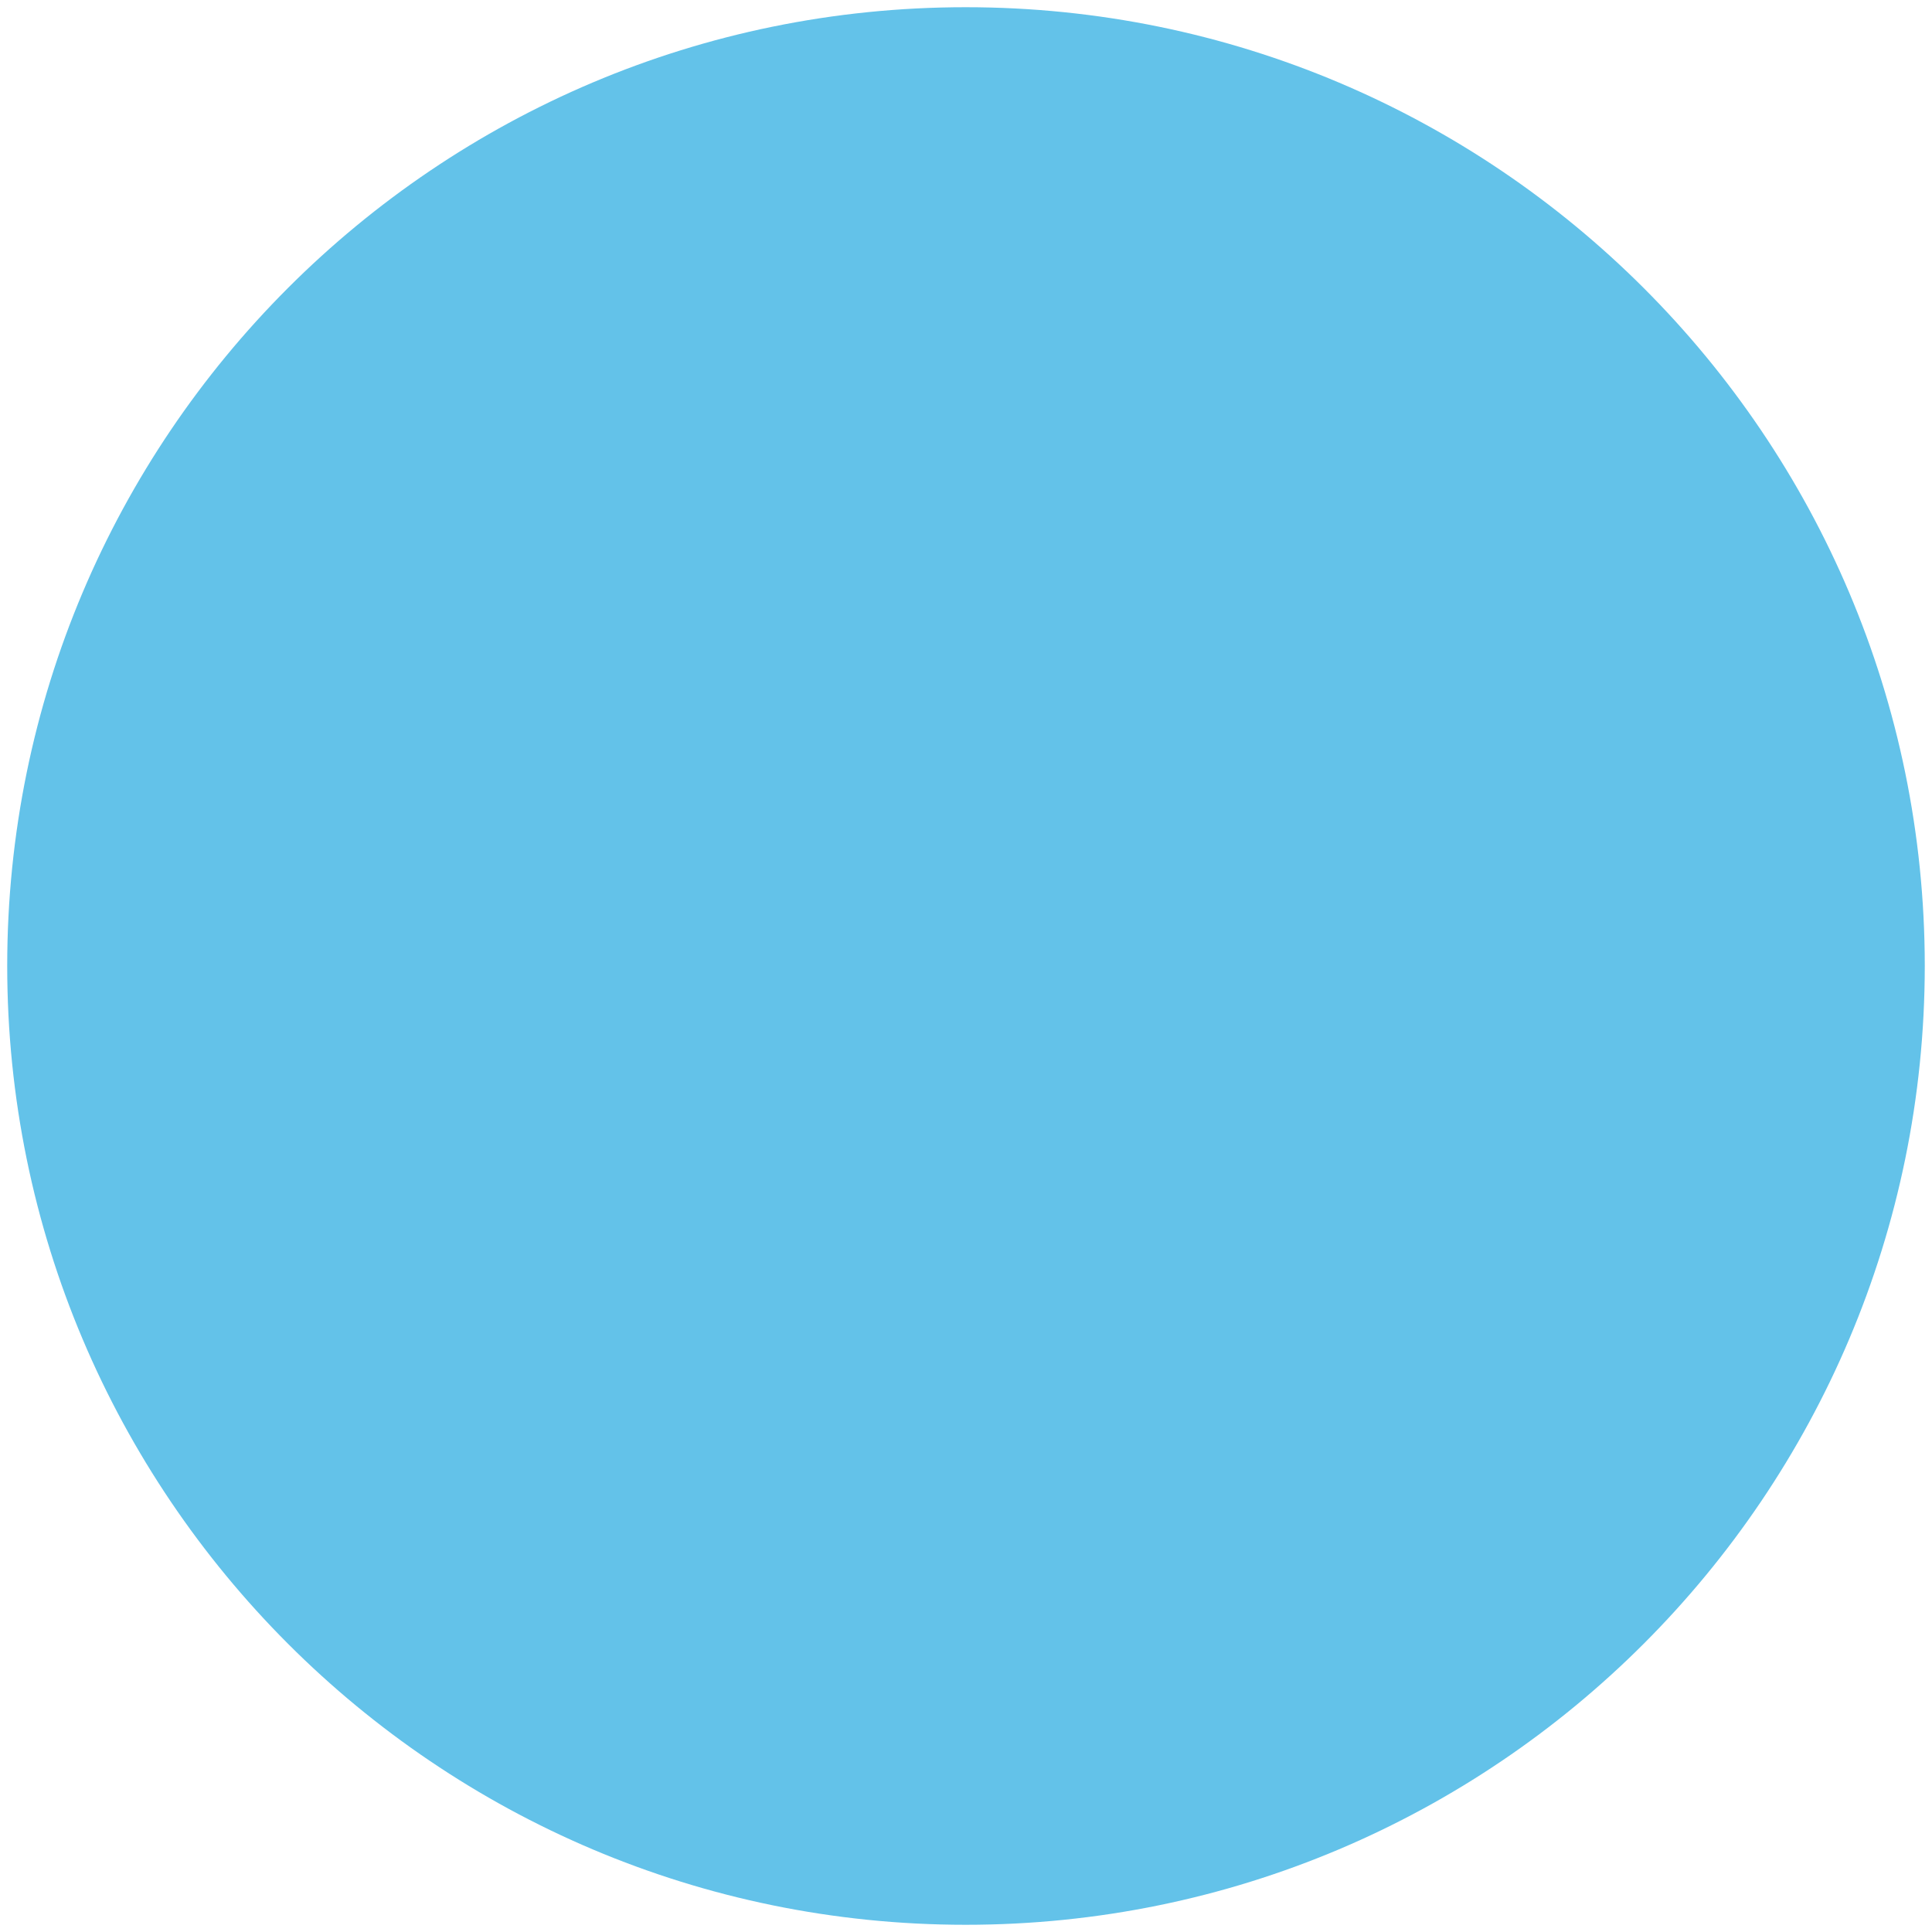 <?xml version="1.0" encoding="utf-8"?>
<!-- Generator: Adobe Illustrator 15.0.2, SVG Export Plug-In . SVG Version: 6.00 Build 0)  -->
<!DOCTYPE svg PUBLIC "-//W3C//DTD SVG 1.1//EN" "http://www.w3.org/Graphics/SVG/1.1/DTD/svg11.dtd">
<svg version="1.1" id="Calque_1" xmlns="http://www.w3.org/2000/svg" xmlns:xlink="http://www.w3.org/1999/xlink" x="0px" y="0px"
	 width="12.852px" height="12.852px" viewBox="0 0 12.852 12.852" enable-background="new 0 0 12.852 12.852" xml:space="preserve">
<g id="centre_1_">
	<g>
		<path fill="#63C2E9" d="M0.048,6.425c0-3.521,2.854-6.377,6.376-6.377l0,0c3.521,0,6.378,2.854,6.38,6.377l0,0
			c-0.002,3.521-2.858,6.379-6.38,6.379l0,0C2.904,12.804,0.048,9.946,0.048,6.425L0.048,6.425z"/>
	</g>
</g>
</svg>
